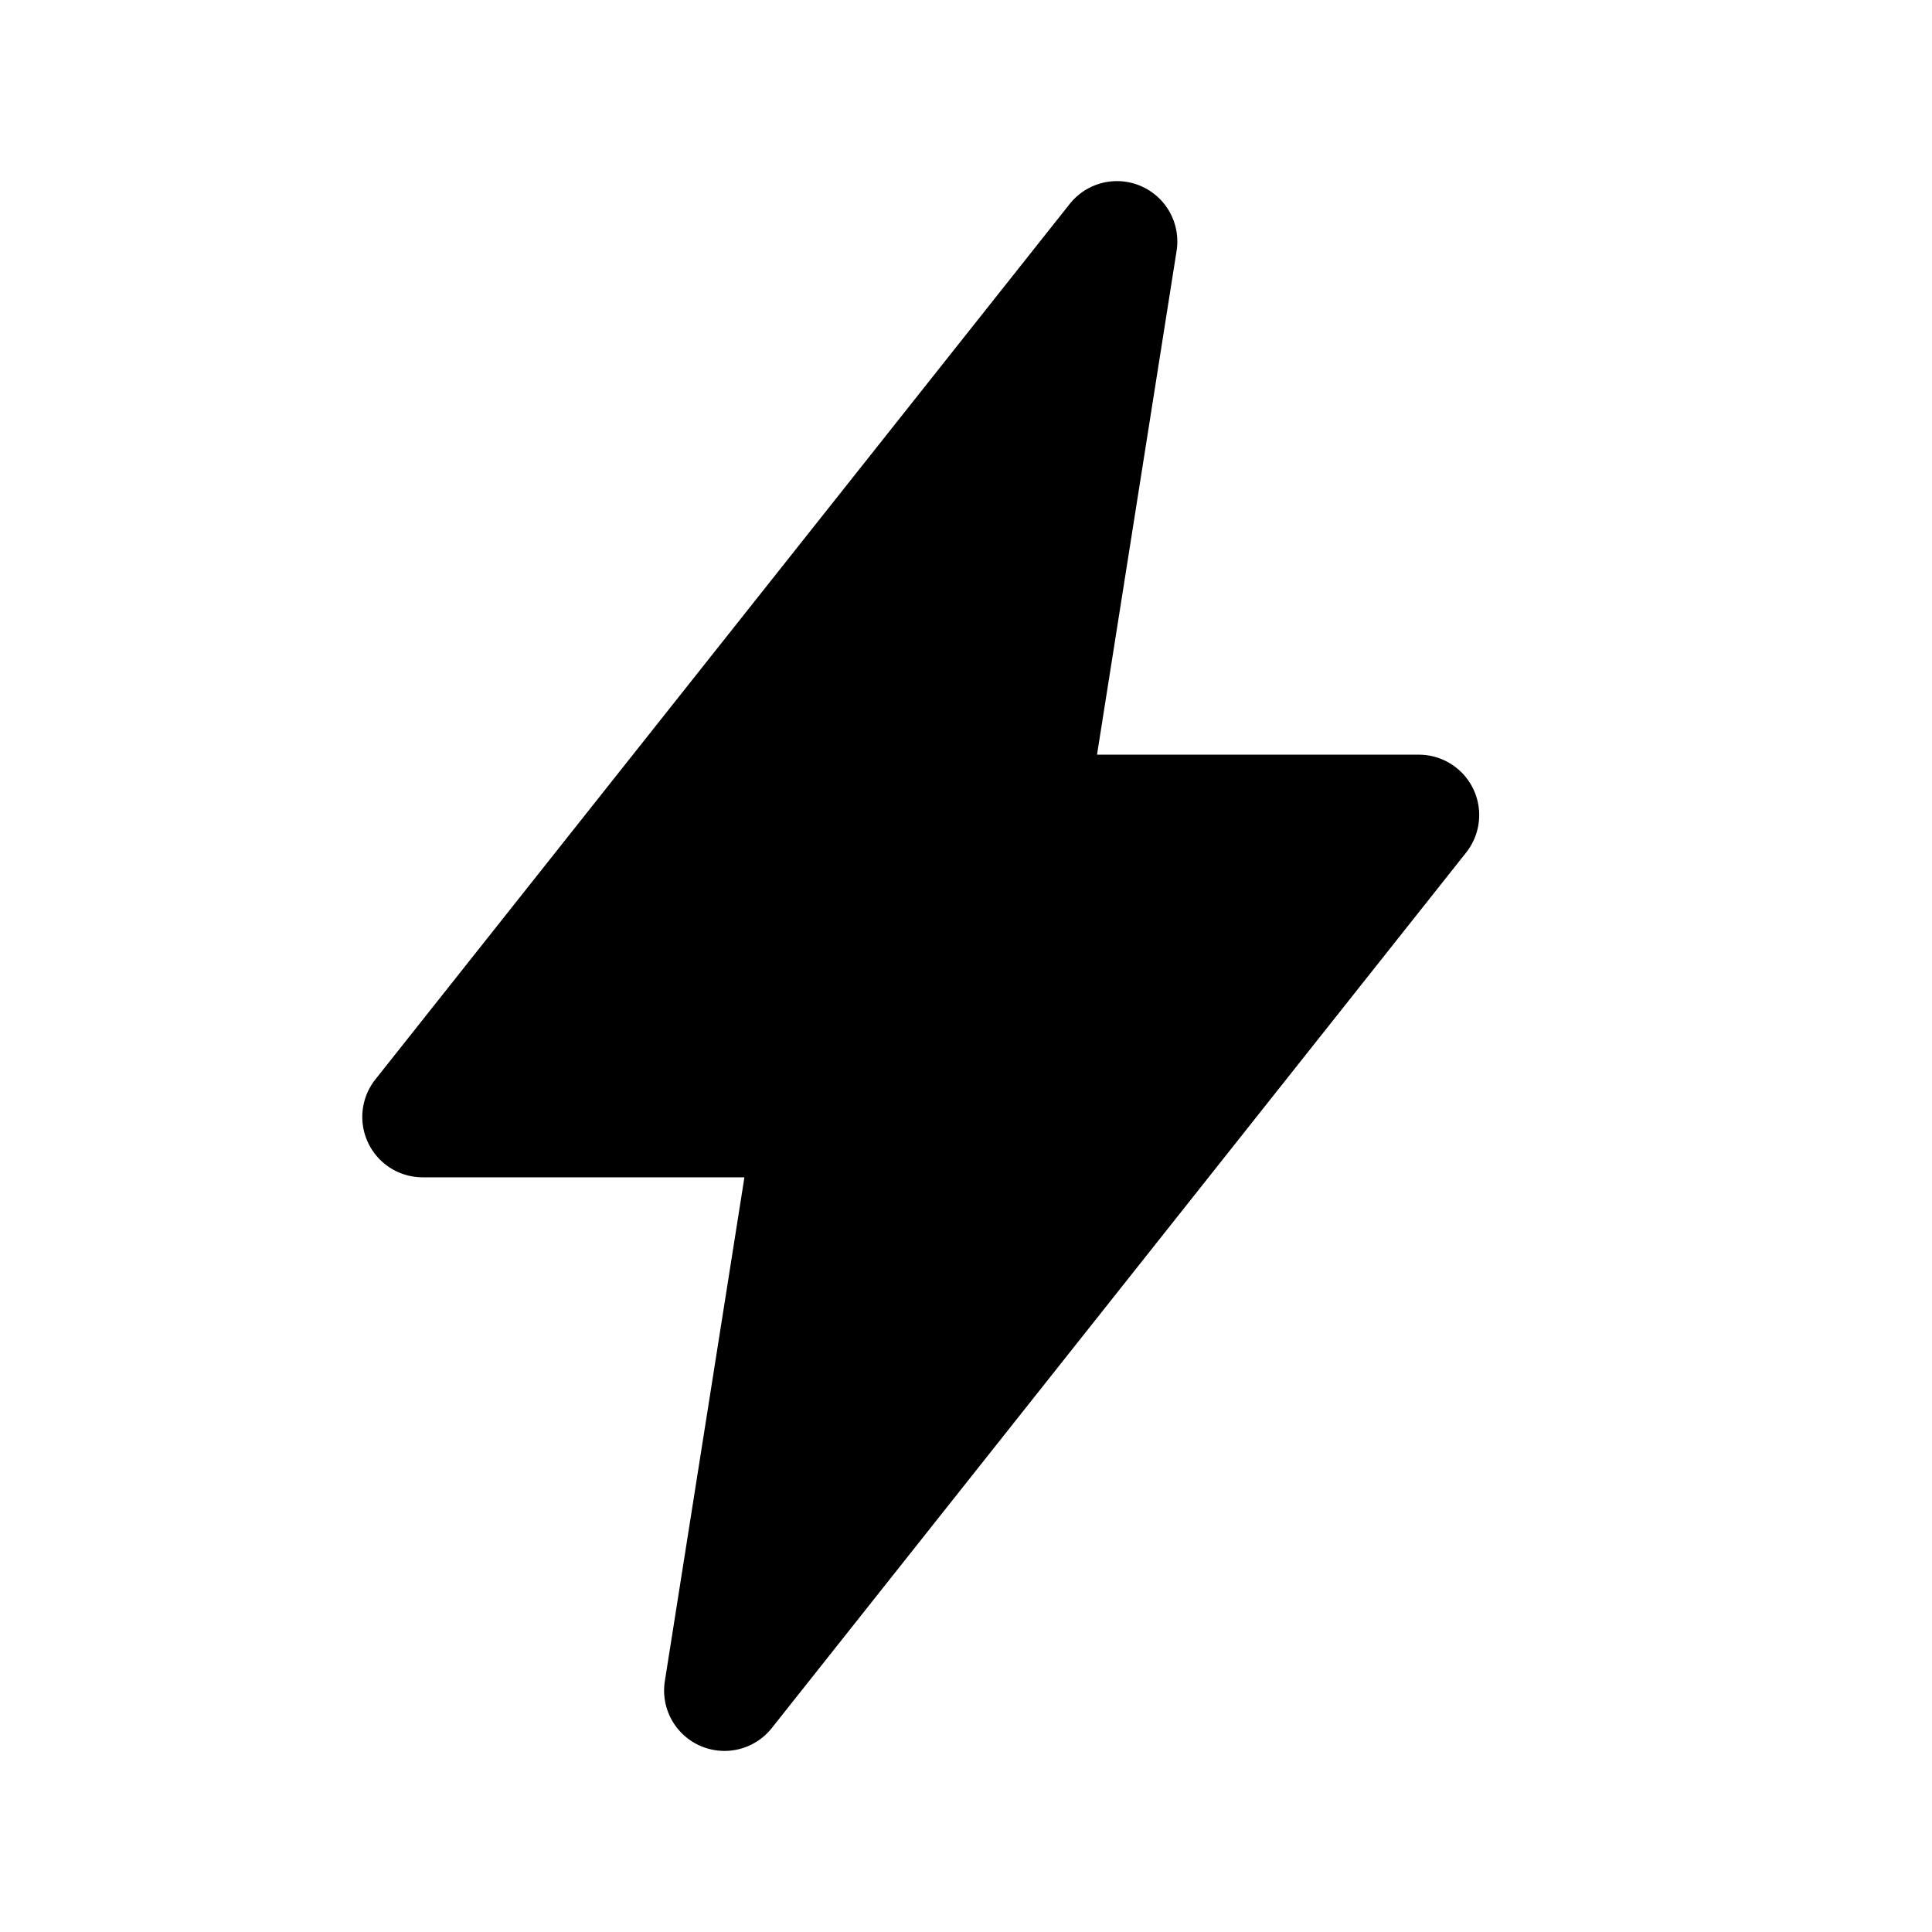 <svg width="32" height="32" viewBox="0 0 32 32" xmlns="http://www.w3.org/2000/svg"><path d="M18.902 3.084a1 1 0 0 1 .586 1.072L18.17 12.5h5.33a1 1 0 0 1 .784 1.621l-11.5 14.5a1 1 0 0 1-1.772-.777L12.33 19.5H7a1 1 0 0 1-.783-1.621l11.5-14.5a1 1 0 0 1 1.185-.295Z"/></svg>